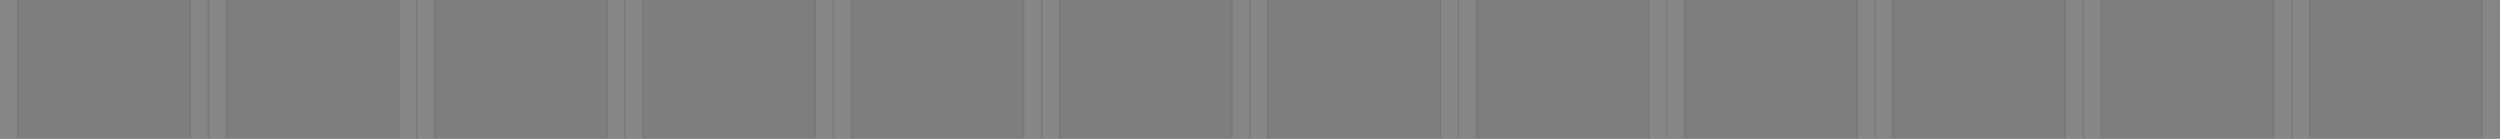 <svg id="Layer_1" data-name="Layer 1" xmlns="http://www.w3.org/2000/svg" viewBox="0 0 1440 80"><rect x="0" y="0" width="1440" height="80" fill="#808080" stroke="none"/><defs><style>.cls-1{opacity:0.05;}.cls-2{fill:#4d4d4d;}.cls-3,.cls-4{fill:#fff;}.cls-4{stroke:#000;stroke-miterlimit:10;}</style></defs><g class="cls-1"><rect class="cls-2" x="10" width="100" height="80"/></g><g class="cls-1"><rect class="cls-2" x="130" width="100" height="80"/></g><g class="cls-1"><rect class="cls-2" x="250" width="100" height="80"/></g><g class="cls-1"><rect class="cls-2" x="370" width="100" height="80"/></g><g class="cls-1"><rect class="cls-2" x="490" width="100" height="80"/></g><g class="cls-1"><rect class="cls-2" x="610" width="100" height="80"/></g><g class="cls-1"><rect class="cls-2" x="730" width="100" height="80"/></g><g class="cls-1"><rect class="cls-2" x="850" width="100" height="80"/></g><g class="cls-1"><rect class="cls-2" x="970" width="100" height="80"/></g><g class="cls-1"><rect class="cls-2" x="1090" width="100" height="80"/></g><g class="cls-1"><rect class="cls-2" x="1210" width="100" height="80"/></g><g class="cls-1"><rect class="cls-2" x="1330" width="100" height="80"/></g><g class="cls-1"><rect class="cls-3" x="229.5" y="-10.5" width="21" height="101"/><path d="M250-10V90H230V-10h20m1-1H229V91h22V-11Z"/><line class="cls-4" x1="240" y1="-10" x2="240" y2="90"/></g><g class="cls-1"><rect class="cls-3" x="109.5" y="-10.5" width="21" height="101"/><path d="M130-10V90H110V-10h20m1-1H109V91h22V-11Z"/><line class="cls-4" x1="120" y1="-10" x2="120" y2="90"/></g><g class="cls-1"><rect class="cls-3" x="-0.5" y="-10.5" width="11" height="101"/><path d="M10-10V90H0V-10H10m1-1H-1V91H11V-11Z"/></g><g class="cls-1"><rect class="cls-3" x="469.5" y="-10.5" width="21" height="101"/><path d="M490-10V90H470V-10h20m1-1H469V91h22V-11Z"/><line class="cls-4" x1="480" y1="-10" x2="480" y2="90"/></g><g class="cls-1"><rect class="cls-3" x="349.5" y="-10.5" width="21" height="101"/><path d="M370-10V90H350V-10h20m1-1H349V91h22V-11Z"/><line class="cls-4" x1="360" y1="-10" x2="360" y2="90"/></g><g class="cls-1"><rect class="cls-3" x="709.5" y="-10.5" width="21" height="101"/><path d="M730-10V90H710V-10h20m1-1H709V91h22V-11Z"/><line class="cls-4" x1="720" y1="-10" x2="720" y2="90"/></g><g class="cls-1"><rect class="cls-3" x="589.5" y="-10.5" width="21" height="101"/><path d="M610-10V90H590V-10h20m1-1H589V91h22V-11Z"/><line class="cls-4" x1="600" y1="-10" x2="600" y2="90"/></g><g class="cls-1"><rect class="cls-3" x="949.5" y="-10.5" width="21" height="101"/><path d="M970-10V90H950V-10h20m1-1H949V91h22V-11Z"/><line class="cls-4" x1="960" y1="-10" x2="960" y2="90"/></g><g class="cls-1"><rect class="cls-3" x="829.5" y="-10.5" width="21" height="101"/><path d="M850-10V90H830V-10h20m1-1H829V91h22V-11Z"/><line class="cls-4" x1="840" y1="-10" x2="840" y2="90"/></g><g class="cls-1"><rect class="cls-3" x="1189.5" y="-10.5" width="21" height="101"/><path d="M1210-10V90h-20V-10h20m1-1h-22V91h22V-11Z"/><line class="cls-4" x1="1200" y1="-10" x2="1200" y2="90"/></g><g class="cls-1"><rect class="cls-3" x="1309.5" y="-10.5" width="21" height="101"/><path d="M1330-10V90h-20V-10h20m1-1h-22V91h22V-11Z"/><line class="cls-4" x1="1320" y1="-10" x2="1320" y2="90"/></g><g class="cls-1"><rect class="cls-3" x="1069.5" y="-6.5" width="21" height="101"/><path d="M1090-6V94h-20V-6h20m1-1h-22V95h22V-7Z"/><line class="cls-4" x1="1080" y1="-6" x2="1080" y2="94"/></g><g class="cls-1"><rect class="cls-3" x="1429.5" y="-10.5" width="11" height="101"/><path d="M1440-10V90h-10V-10h10m1-1h-12V91h12V-11Z"/></g></svg>